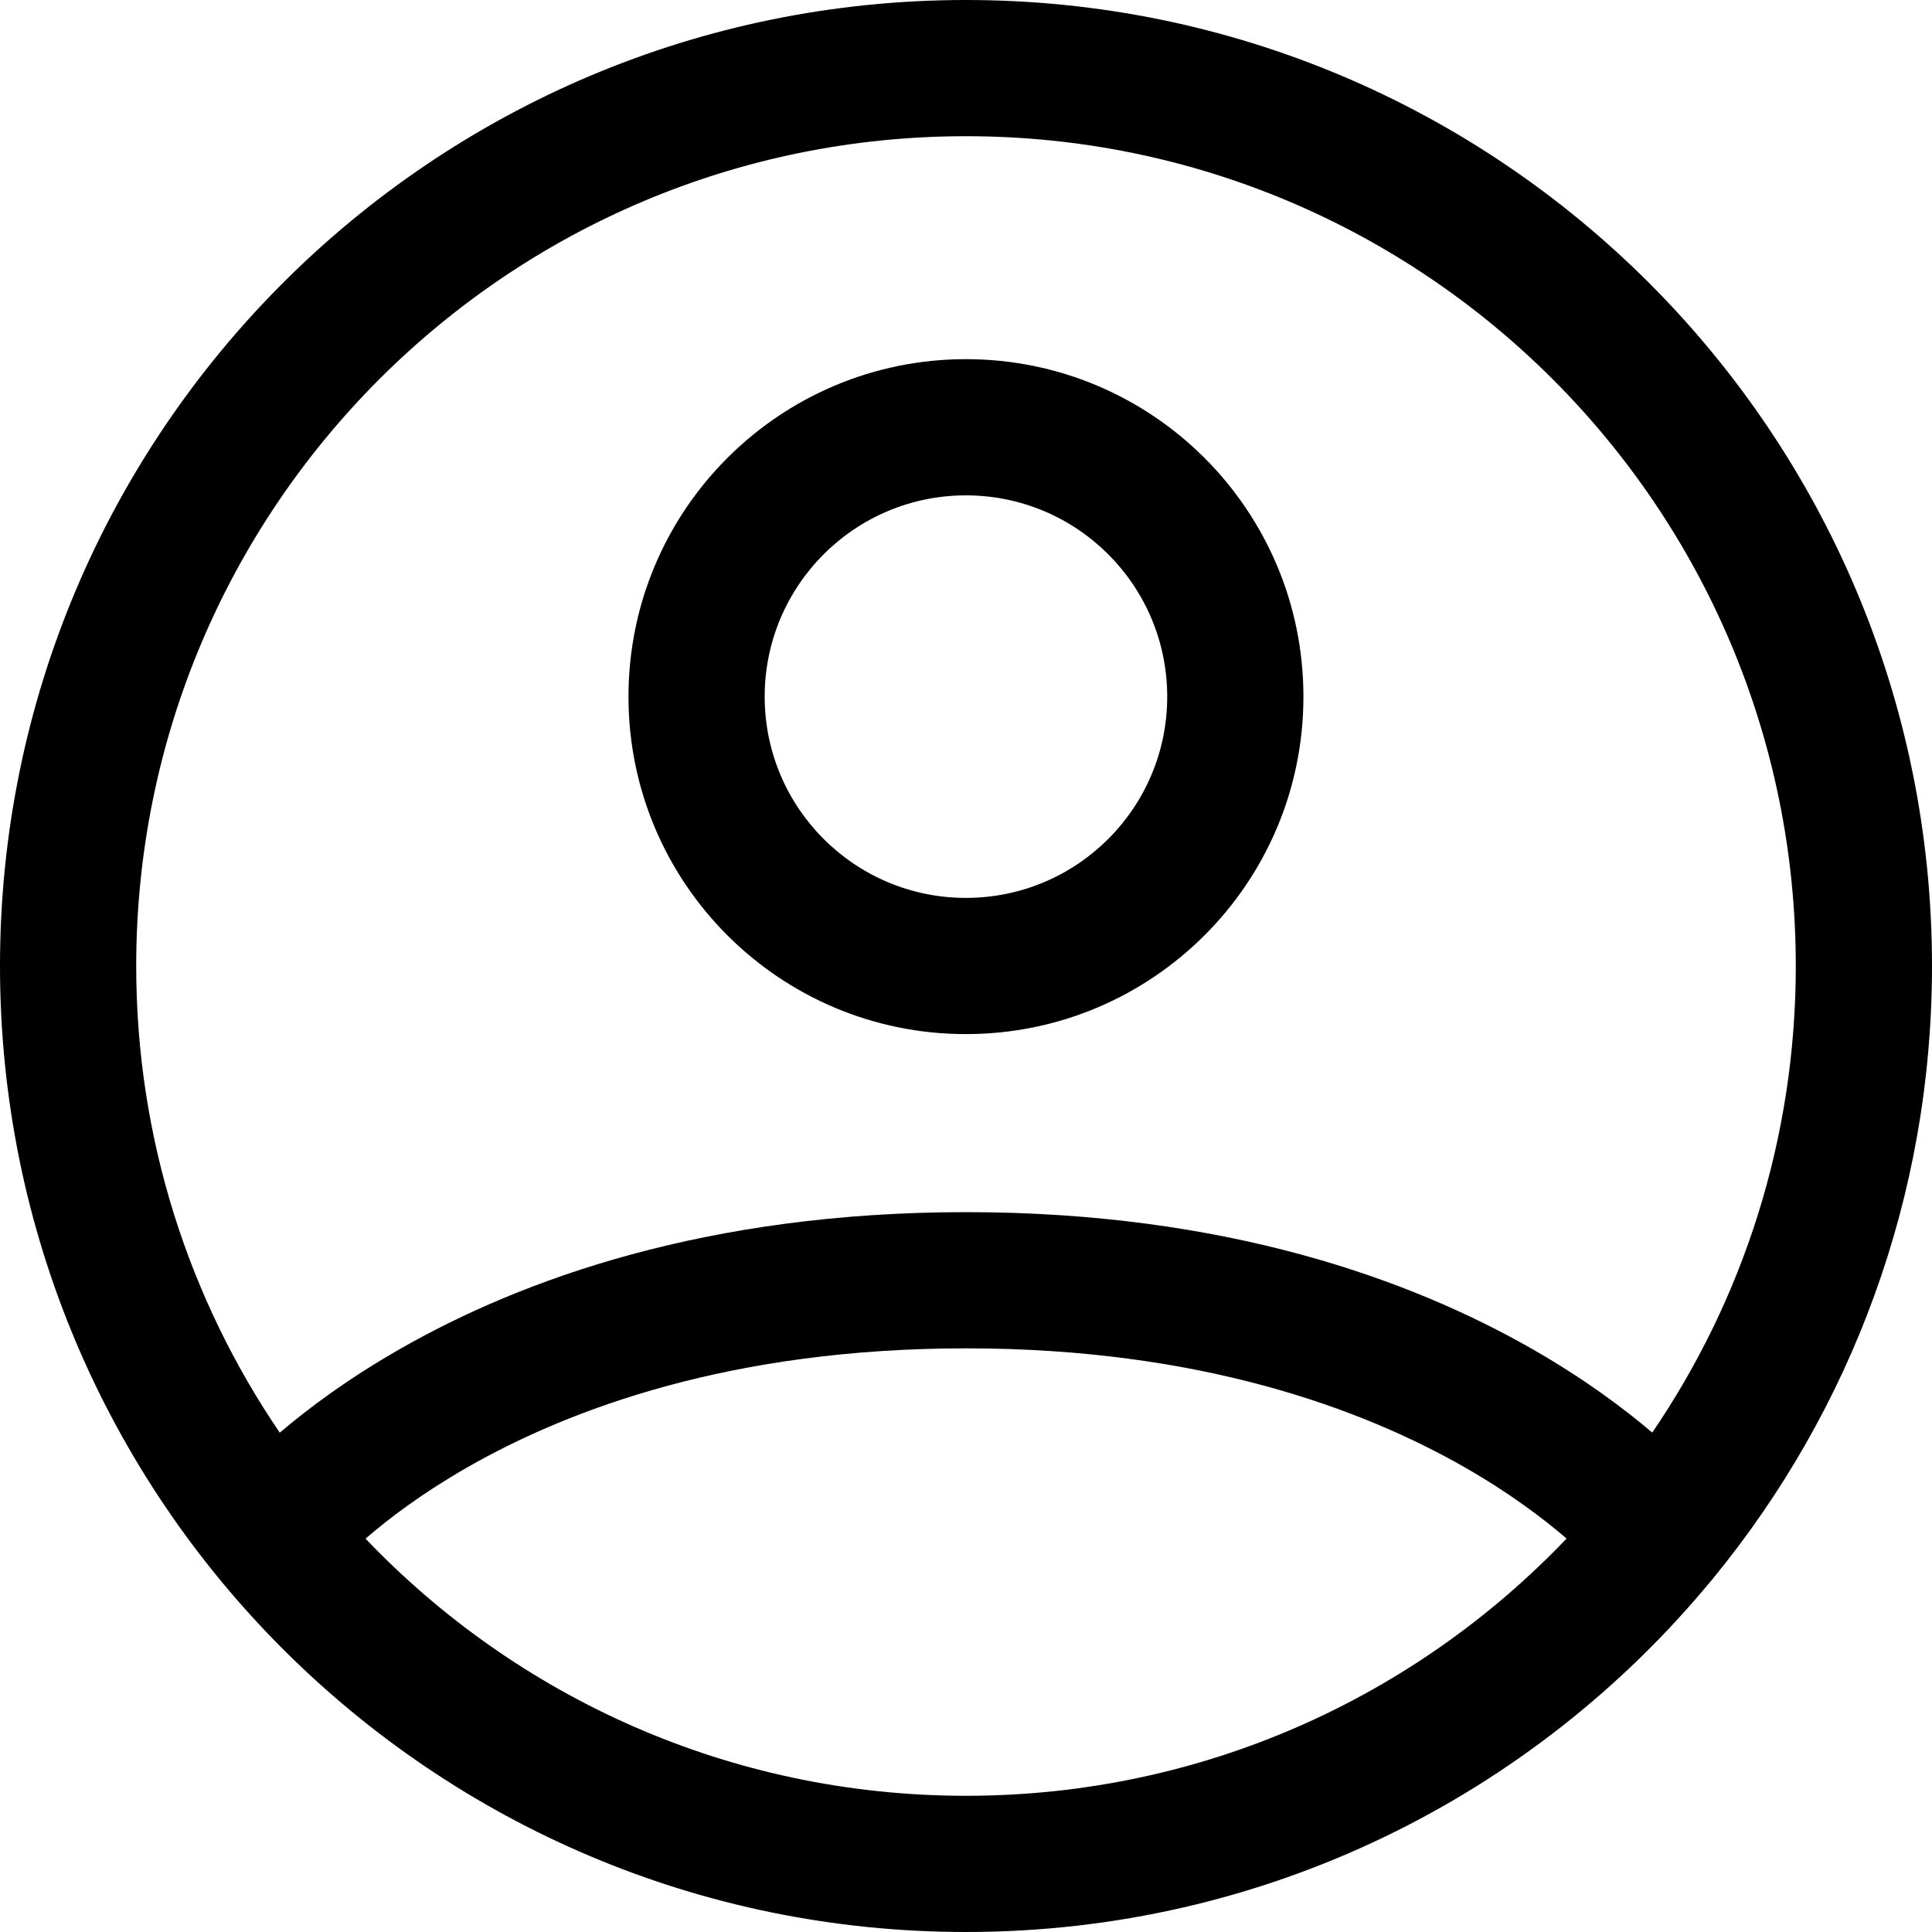 <svg width="20" height="20" viewBox="0 0 20 20" fill="none" xmlns="http://www.w3.org/2000/svg">
<path fill-rule="evenodd" clip-rule="evenodd" d="M0 10C0 4.477 4.477 0 10 0C15.523 0 20 4.477 20 10C20 12.398 19.156 14.599 17.748 16.322C17.736 16.338 17.724 16.353 17.71 16.368C15.876 18.587 13.103 20 10 20C4.477 20 0 15.523 0 10ZM18.59 10C18.59 11.791 18.042 13.454 17.104 14.83C16.803 14.574 16.392 14.268 15.86 13.964C14.601 13.244 12.685 12.548 10.001 12.548C7.316 12.548 5.4 13.244 4.142 13.964C3.609 14.268 3.197 14.575 2.896 14.831C1.959 13.454 1.41 11.791 1.41 10C1.41 5.256 5.256 1.41 10 1.41C14.744 1.41 18.59 5.256 18.59 10ZM10 18.59C7.555 18.59 5.348 17.568 3.784 15.928C4.024 15.72 4.374 15.455 4.841 15.188C5.896 14.585 7.572 13.958 10.001 13.958C12.428 13.958 14.104 14.585 15.16 15.188C15.627 15.455 15.976 15.72 16.217 15.927C14.652 17.568 12.446 18.59 10 18.59ZM9.999 3.718C8.07 3.718 6.506 5.282 6.506 7.212C6.506 9.141 8.07 10.705 9.999 10.705C11.929 10.705 13.493 9.141 13.493 7.212C13.493 5.282 11.929 3.718 9.999 3.718ZM7.916 7.212C7.916 6.061 8.849 5.128 9.999 5.128C11.15 5.128 12.083 6.061 12.083 7.212C12.083 8.362 11.15 9.295 9.999 9.295C8.849 9.295 7.916 8.362 7.916 7.212Z" fill="black"/>
</svg>
